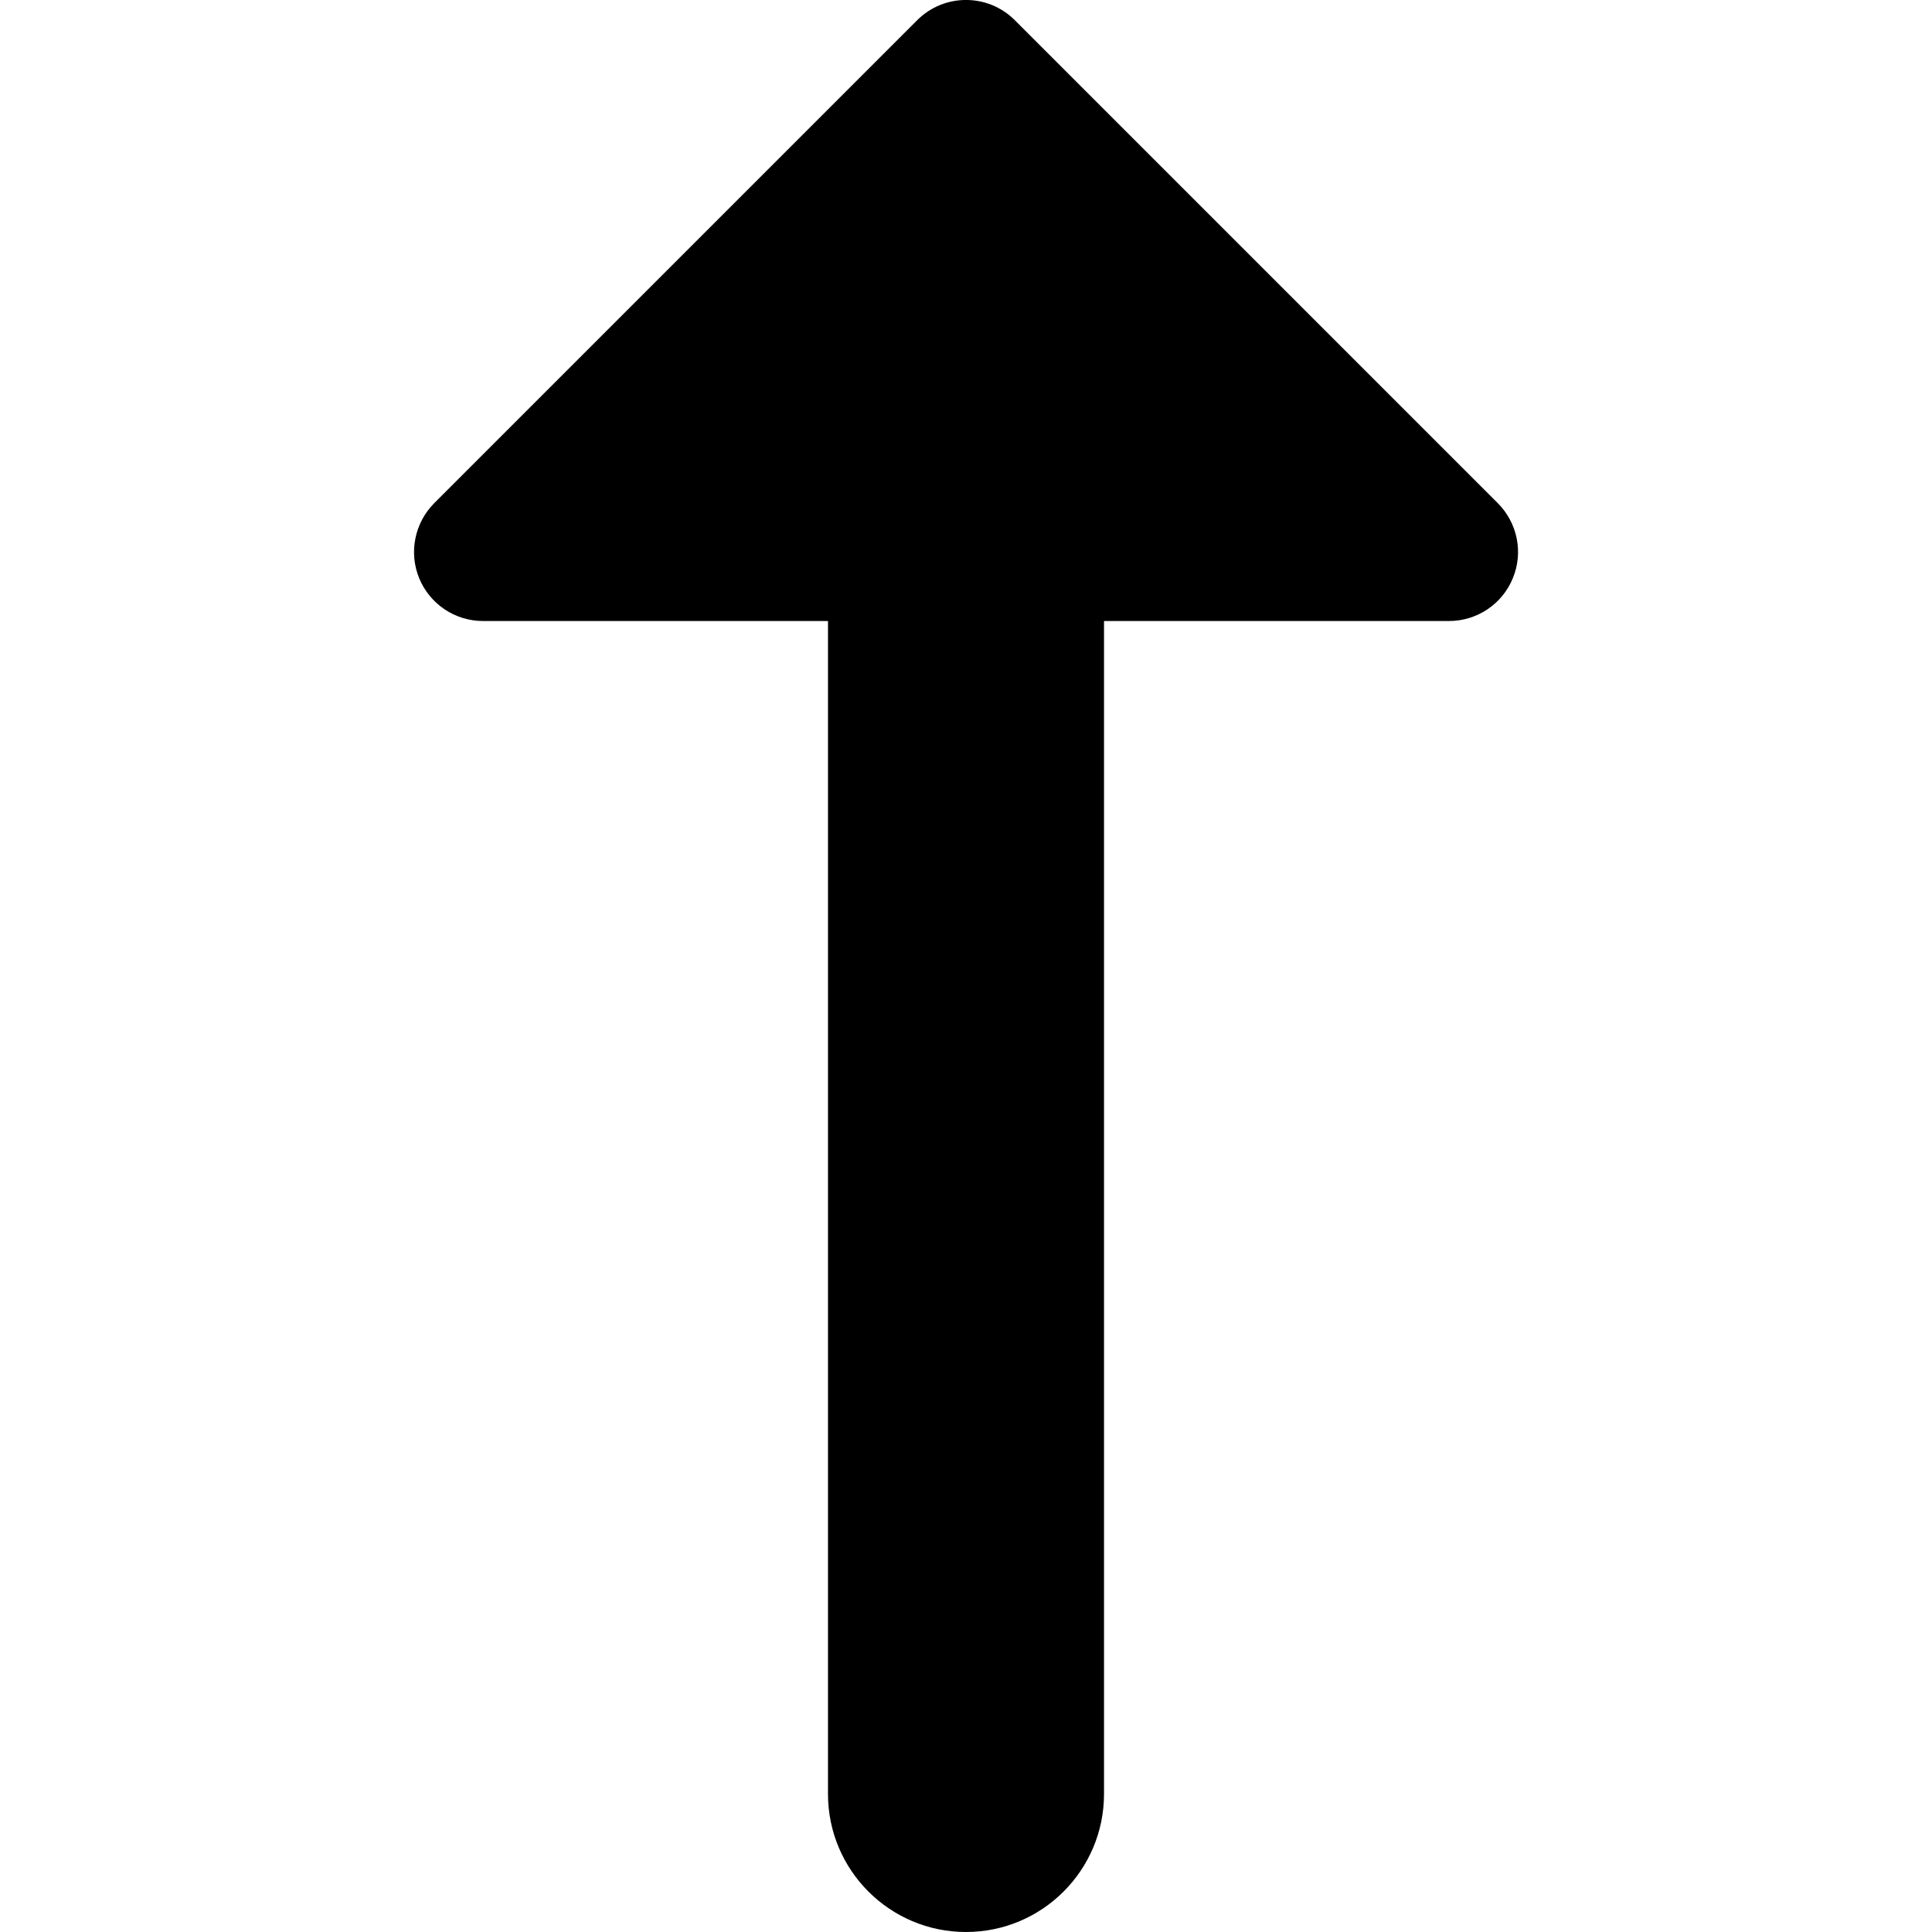<svg width="16" height="16" viewBox="0 0 16 16" fill="none" xmlns="http://www.w3.org/2000/svg">
<g clip-path="url(#clip0_197_367)">
<path fill-rule="evenodd" clip-rule="evenodd" d="M7.596 0.167C7.819 -0.056 8.181 -0.056 8.404 0.167L12.404 4.167C12.568 4.331 12.617 4.577 12.528 4.79C12.44 5.004 12.231 5.143 12 5.143H9.143V14.857C9.143 15.488 8.631 16 8 16C7.369 16 6.857 15.488 6.857 14.857V5.143H4C3.769 5.143 3.561 5.004 3.472 4.79C3.384 4.577 3.433 4.331 3.596 4.167L7.596 0.167Z" fill="black"/>
</g>
<defs>
<clipPath id="clip0_197_367">
<rect width="16" height="16" fill="white"/>
</clipPath>
</defs>
</svg>
